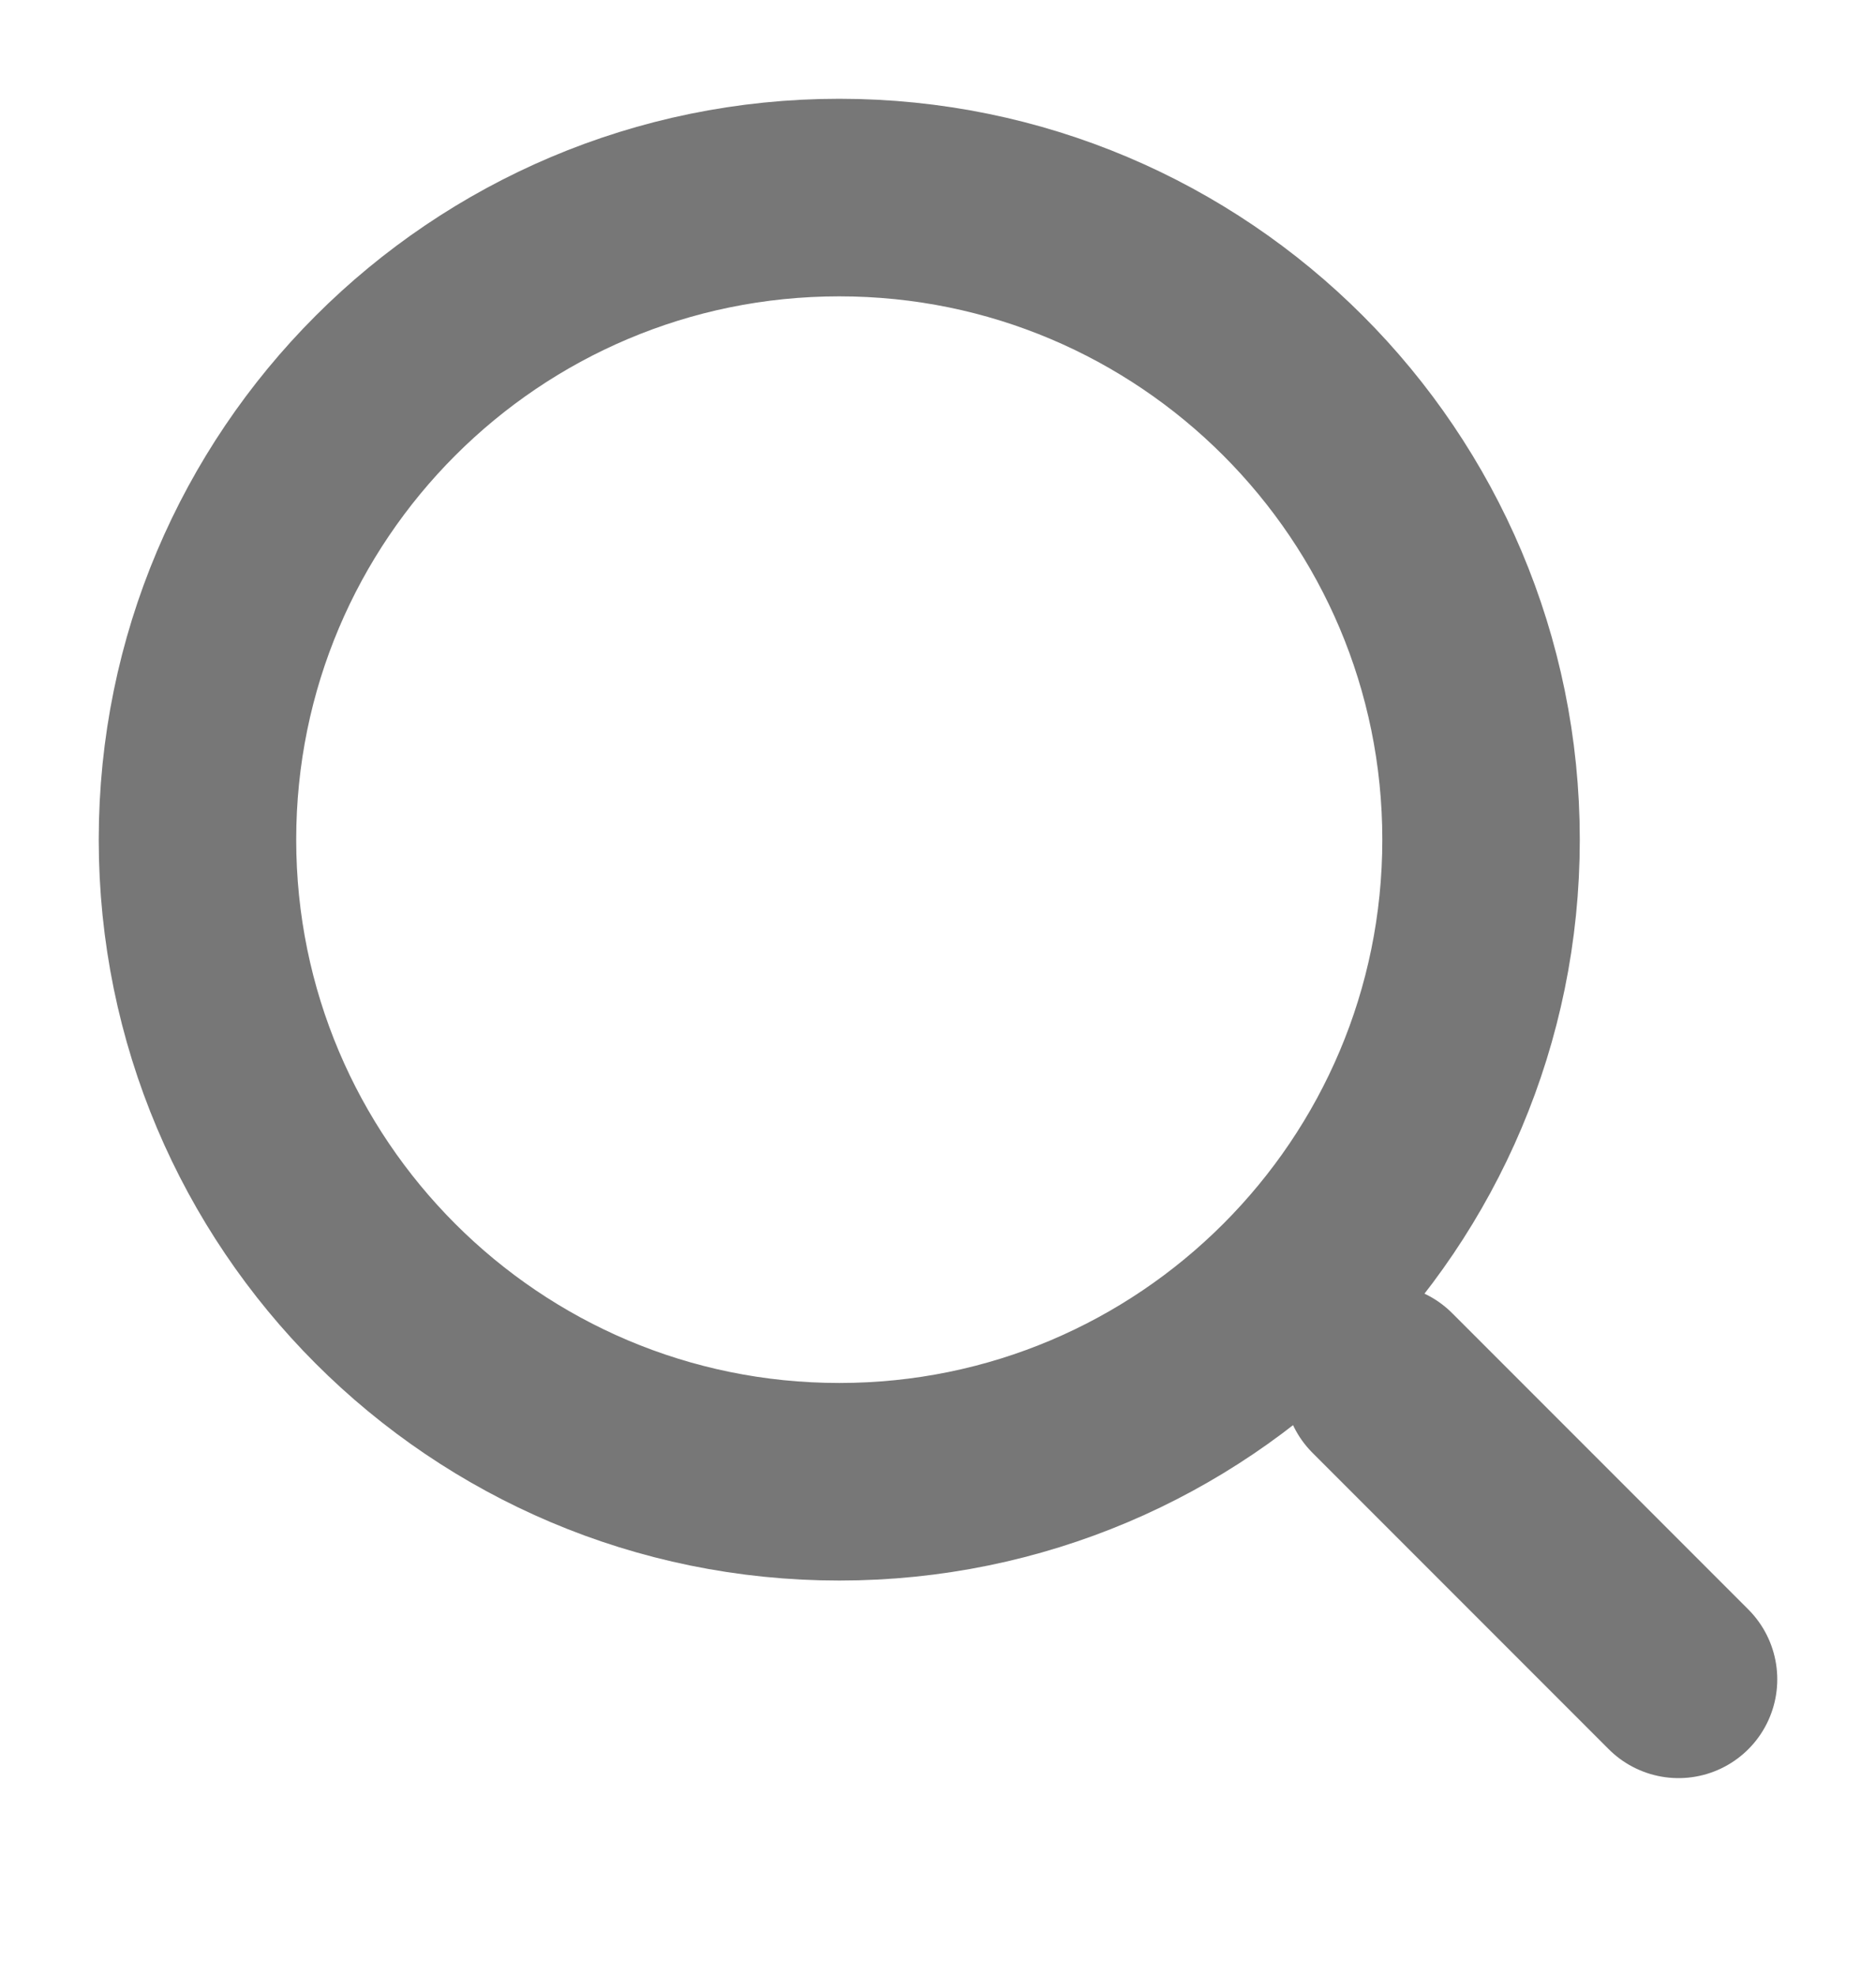 <svg width="19" height="20" viewBox="0 0 19 20" fill="none" xmlns="http://www.w3.org/2000/svg">
<path d="M8.5 15C12.09 15 15 12.09 15 8.5C15 4.91 12.09 2 8.5 2C4.91 2 2 4.91 2 8.5C2 12.09 4.91 15 8.5 15Z" stroke="#777777" stroke-width="2" stroke-linecap="round" stroke-linejoin="round"/>
<path d="M14 14L17 17" stroke="#777777" stroke-width="2" stroke-linecap="round" stroke-linejoin="round"/>
</svg>
